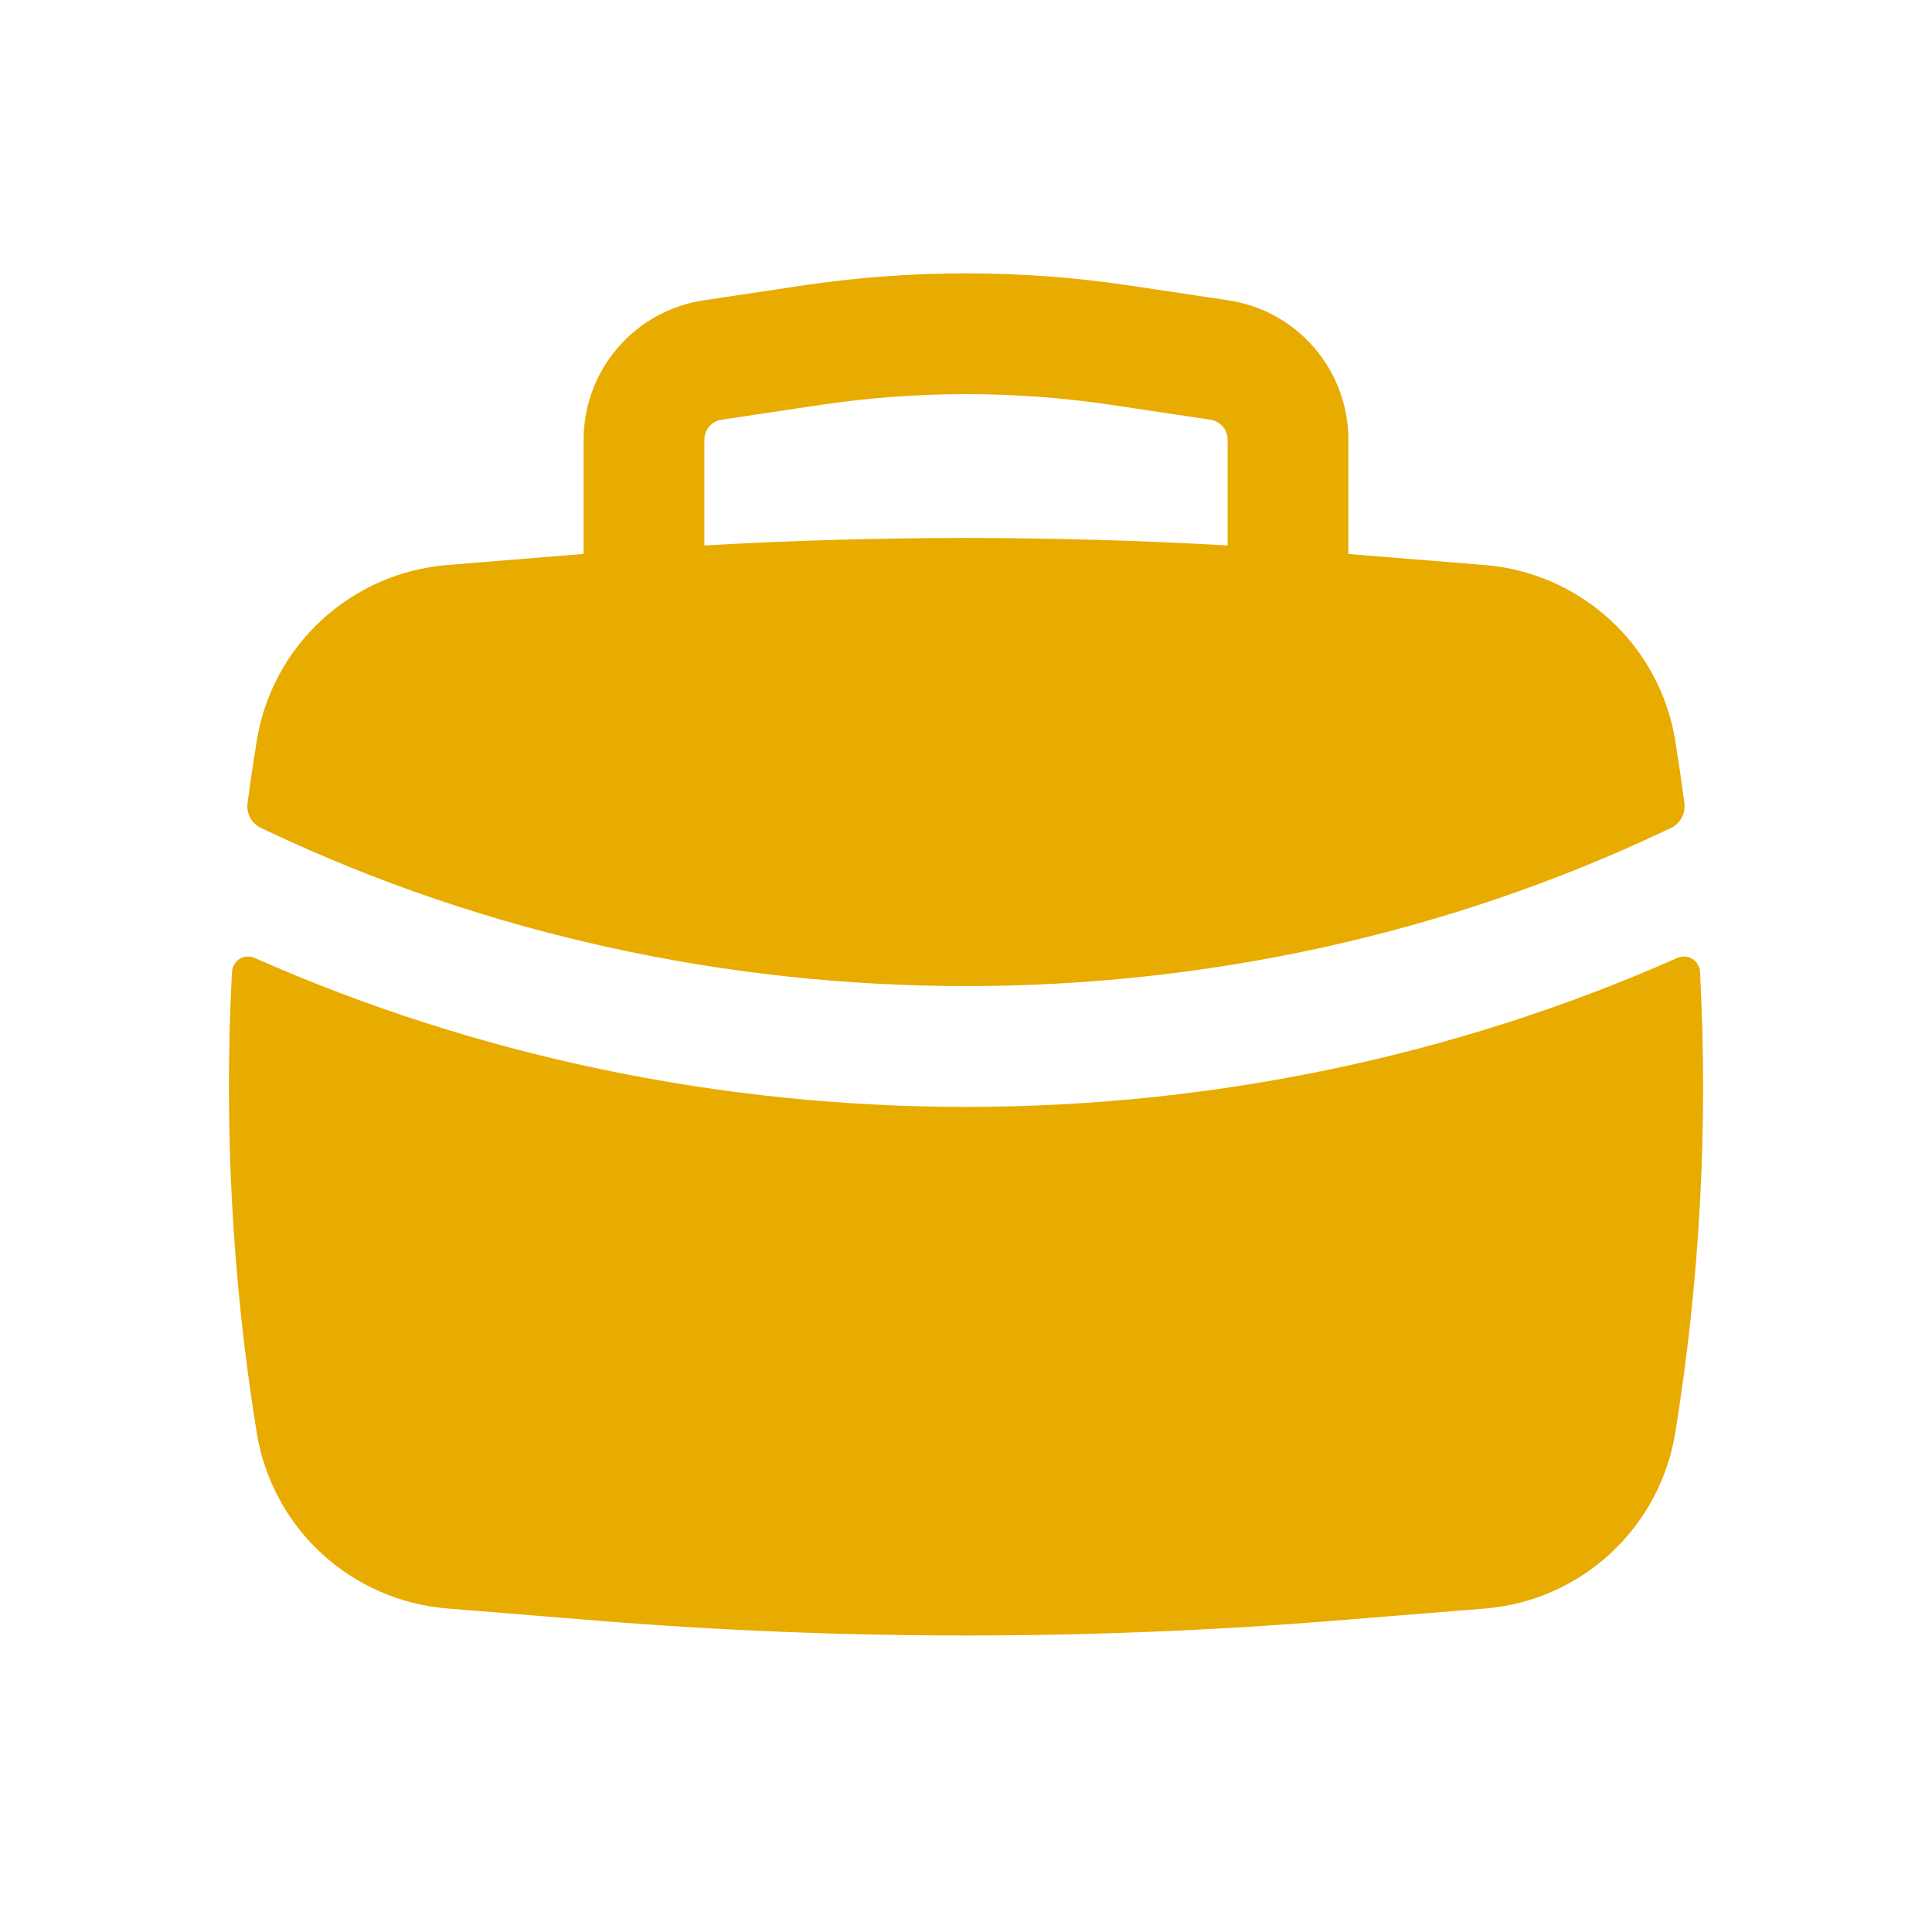 <svg width="24" height="24" viewBox="0 0 24 24" fill="none" xmlns="http://www.w3.org/2000/svg">
<g id="Icon">
<path id="Union" fill-rule="evenodd" clip-rule="evenodd" d="M7.25 6.881V5.461C7.25 5.042 7.401 4.637 7.674 4.32C7.947 4.002 8.326 3.793 8.74 3.731L9.96 3.548C11.312 3.345 12.688 3.345 14.04 3.548L15.26 3.731C15.675 3.793 16.053 4.002 16.326 4.32C16.6 4.638 16.75 5.043 16.75 5.462V6.882L18.444 7.019C19.026 7.066 19.575 7.307 20.005 7.703C20.434 8.098 20.718 8.627 20.811 9.203C20.852 9.461 20.89 9.719 20.924 9.978C20.932 10.041 20.92 10.104 20.89 10.159C20.86 10.215 20.813 10.259 20.756 10.286L20.679 10.322C15.251 12.892 8.75 12.892 3.321 10.322L3.244 10.286C3.187 10.259 3.14 10.215 3.109 10.16C3.079 10.104 3.067 10.041 3.075 9.978C3.109 9.719 3.148 9.461 3.189 9.203C3.282 8.627 3.566 8.098 3.995 7.703C4.425 7.307 4.974 7.066 5.556 7.019L7.25 6.881ZM10.183 5.031C11.388 4.851 12.612 4.851 13.817 5.031L15.037 5.214C15.096 5.223 15.15 5.253 15.189 5.298C15.228 5.343 15.25 5.401 15.25 5.461V6.776C13.085 6.652 10.915 6.652 8.75 6.776V5.461C8.75 5.401 8.772 5.343 8.811 5.298C8.85 5.253 8.904 5.223 8.963 5.214L10.183 5.031ZM21.089 11.979C21.106 12.007 21.116 12.038 21.118 12.07V12.071C21.221 13.982 21.117 15.902 20.811 17.797C20.718 18.374 20.434 18.902 20.005 19.298C19.576 19.695 19.026 19.935 18.444 19.982L16.572 20.133C13.528 20.378 10.471 20.378 7.428 20.133L5.556 19.981C4.974 19.934 4.425 19.694 3.995 19.298C3.566 18.902 3.282 18.373 3.189 17.797C2.883 15.905 2.78 13.985 2.882 12.07C2.884 12.038 2.894 12.007 2.911 11.979C2.927 11.951 2.951 11.928 2.978 11.911C3.006 11.894 3.037 11.885 3.07 11.883C3.102 11.881 3.134 11.887 3.164 11.9C8.735 14.367 15.265 14.367 20.836 11.9C20.866 11.887 20.898 11.881 20.93 11.883C20.962 11.885 20.994 11.894 21.022 11.911C21.049 11.928 21.073 11.951 21.089 11.979Z" fill="#E8AB00"/>
</g>
</svg>
